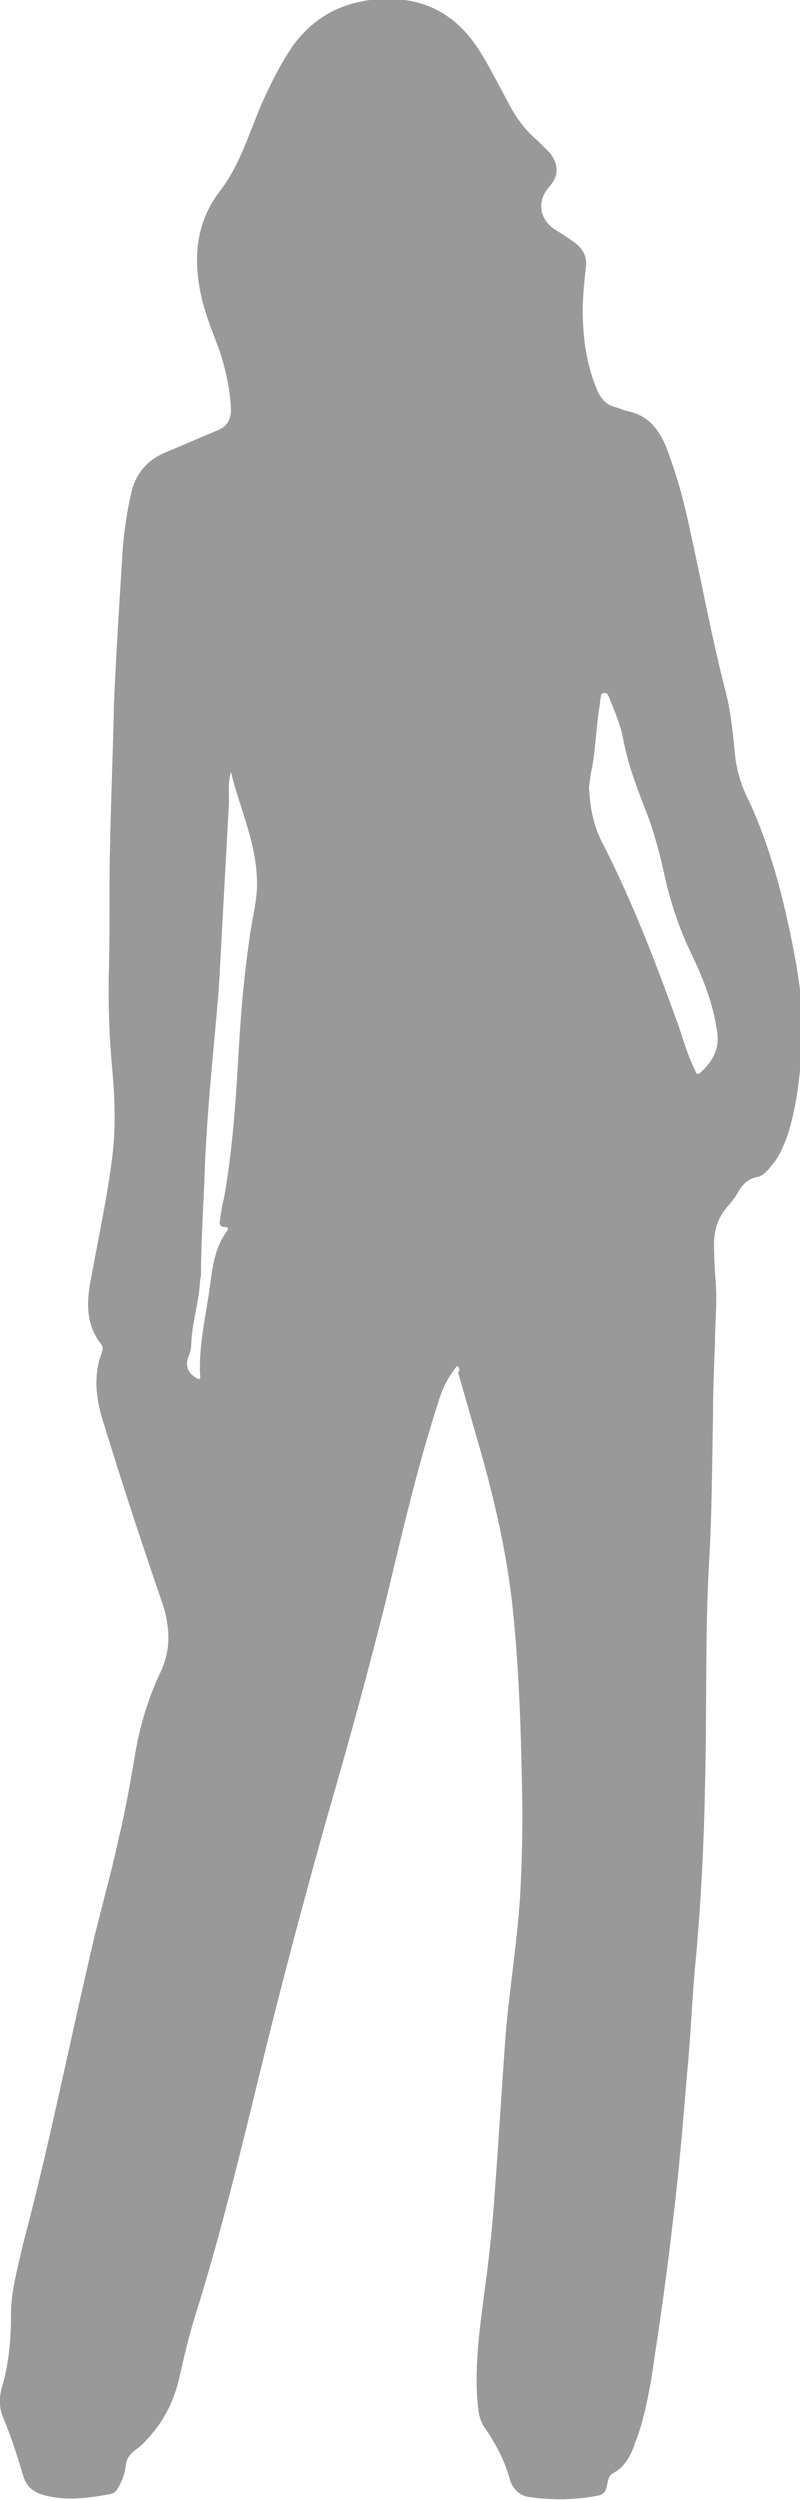 <?xml version="1.0" encoding="utf-8"?>
<!-- Generator: Adobe Illustrator 21.0.2, SVG Export Plug-In . SVG Version: 6.00 Build 0)  -->
<svg version="1.1" id="Layer_1" xmlns="http://www.w3.org/2000/svg" xmlns:xlink="http://www.w3.org/1999/xlink" x="0px" y="0px"
	 viewBox="0 0 80 250" style="enable-background:new 0 0 80 250;" xml:space="preserve">
<style type="text/css">
	.st0{fill:#999999;}
</style>
<g>
	<path class="st0" d="M45.7,136.6c-0.9,1.1-1.5,2.3-1.9,3.7c-2,6.2-3.5,12.6-5,18.9c-1.9,7.7-4,15.3-6.2,22.9
		c-2.3,8.2-4.5,16.5-6.5,24.7s-4,16.5-6.5,24.5c-0.7,2.2-1.2,4.4-1.7,6.6c-0.4,1.7-1.1,3.3-2.1,4.7c-0.7,0.9-1.4,1.8-2.3,2.4
		c-0.5,0.4-0.8,0.8-0.9,1.4c-0.1,0.8-0.3,1.5-0.7,2.2c-0.2,0.4-0.4,0.7-0.9,0.8c-2.2,0.4-4.4,0.7-6.6,0.1c-1.1-0.3-1.8-0.9-2.1-2
		c-0.6-2-1.2-3.9-2-5.8c-0.4-0.9-0.4-2-0.1-3c0.7-2.4,0.9-4.8,0.9-7.3c0-2.4,0.7-4.7,1.2-7c2.5-9.4,4.4-18.9,6.6-28.4
		c0.9-4.1,2.1-8.1,3-12.3c0.7-2.9,1.2-5.9,1.7-8.8c0.5-2.7,1.3-5.3,2.5-7.8c1-2.2,0.9-4.3,0.2-6.6c-2.1-6.1-4.1-12.2-6-18.4
		c-0.7-2.2-1-4.6-0.1-6.9c0.1-0.3,0.1-0.6-0.1-0.8c-1.7-2.2-1.4-4.6-0.9-7.1c0.7-3.8,1.5-7.5,2-11.4c0.4-3,0.3-6.1,0-9.2
		c-0.3-3.4-0.4-6.7-0.3-10.2c0.1-3.9,0-7.8,0.1-11.8c0.1-4.8,0.3-9.6,0.4-14.4c0.2-4.7,0.5-9.5,0.8-14.2c0.1-2.2,0.4-4.5,0.9-6.7
		c0.4-1.9,1.5-3.3,3.3-4.1c1.7-0.7,3.5-1.5,5.2-2.2c1.1-0.4,1.5-1.1,1.5-2.2c-0.1-2-0.5-3.8-1.1-5.7c-0.7-1.9-1.5-3.8-1.9-5.7
		c-0.8-3.7-0.5-7.3,1.9-10.4c2-2.6,2.9-5.8,4.2-8.8c0.9-2,1.8-3.8,3-5.6c2.2-3.1,5.2-4.6,8.9-4.8c4.3-0.2,7.5,1.5,9.8,5.1
		c1.1,1.7,2,3.6,3,5.4c0.7,1.4,1.7,2.7,2.9,3.7c0.4,0.4,0.8,0.8,1.2,1.2c0.9,1.2,0.9,2.3-0.1,3.4c-1.2,1.4-1,3.1,0.5,4.2
		c0.7,0.4,1.4,0.9,2,1.3c0.8,0.6,1.3,1.3,1.2,2.4c-0.2,1.8-0.4,3.7-0.3,5.6c0.1,2.4,0.5,4.7,1.5,7c0.4,0.8,0.9,1.3,1.7,1.5
		c0.4,0.1,0.8,0.3,1.2,0.4c2,0.4,3,1.6,3.8,3.3c1.1,2.8,1.9,5.7,2.5,8.6c1.2,5.4,2.2,10.9,3.6,16.3c0.5,2,0.7,4.1,0.9,6.2
		c0.2,1.7,0.7,3.3,1.5,4.8c2.3,5.1,3.6,10.5,4.6,16c0.4,2.3,0.7,4.7,0.6,7c-0.1,3.6-0.4,7-1.5,10.4c-0.4,1-0.8,2-1.5,2.8
		c-0.4,0.5-0.9,1.1-1.5,1.2c-1,0.2-1.5,0.8-2,1.7c-0.2,0.4-0.6,0.8-0.9,1.2c-1,1.1-1.4,2.4-1.4,3.8s0.1,2.8,0.2,4.3
		c0.1,1.8-0.1,3.7-0.1,5.5c-0.1,2.5-0.2,5-0.2,7.5c-0.1,4.9-0.1,9.7-0.4,14.6c-0.4,7.4-0.2,14.9-0.4,22.3
		c-0.1,5.7-0.4,11.5-0.9,17.1c-0.4,3.9-0.5,7.8-0.9,11.7c-0.4,4.9-0.8,9.7-1.4,14.6c-0.6,5.4-1.4,10.8-2.2,16.1
		c-0.4,2.1-0.8,4.2-1.6,6.2c-0.4,1.2-1,2.4-2.2,3c-0.4,0.2-0.5,0.7-0.6,1.2c-0.1,0.7-0.4,1-1.2,1.1c-2.2,0.4-4.3,0.4-6.5,0.1
		c-1-0.1-1.7-0.8-2-1.7c-0.5-1.9-1.4-3.6-2.5-5.2c-0.7-0.9-0.7-2.2-0.8-3.3c-0.2-3.8,0.4-7.6,0.9-11.5c0.4-3,0.7-6.1,0.9-9.1
		c0.4-5.3,0.7-10.6,1.1-15.9c0.4-4.4,1.1-8.8,1.4-13.2c0.2-3.7,0.3-7.3,0.2-11c-0.1-5.9-0.3-11.8-0.9-17.7c-0.6-5.9-2-11.8-3.7-17.6
		c-0.6-2.1-1.2-4.2-1.8-6.3C46,137.1,46,136.8,45.7,136.6z M58.9,78.7c0.1,2.2,0.5,4.1,1.5,5.9c3,5.9,5.3,12,7.5,18.1
		c0.5,1.5,0.9,2.9,1.6,4.3c0.1,0.3,0.2,0.6,0.6,0.2c1.2-1.1,1.9-2.4,1.6-4.1c-0.4-2.8-1.4-5.3-2.6-7.8s-2.1-5.2-2.7-8
		c-0.4-1.8-0.9-3.7-1.5-5.4c-1-2.6-2.1-5.3-2.6-8.1c-0.3-1.5-0.9-2.8-1.4-4.1c-0.1-0.1-0.1-0.4-0.4-0.4s-0.4,0.1-0.4,0.3
		C60,70,60,70.2,60,70.4c-0.4,2.1-0.4,4.3-0.8,6.4C59,77.6,59,78.2,58.9,78.7z M23.1,77.2c-0.3,0.9-0.2,2-0.2,3
		c-0.3,5.5-0.6,11-0.9,16.5c-0.1,2.2-0.3,4.4-0.5,6.5c-0.4,4.4-0.8,8.7-1,13.1c-0.1,3.7-0.4,7.5-0.4,11.2c0,0.2-0.1,0.4-0.1,0.7
		c-0.1,1.7-0.6,3.5-0.8,5.2c-0.1,0.7,0,1.5-0.3,2.1c-0.4,0.9-0.2,1.7,0.6,2.2c0.4,0.3,0.6,0.3,0.5-0.3c-0.1-2.5,0.4-5,0.8-7.5
		c0.4-2.3,0.4-4.8,1.9-6.8c0.2-0.3,0.1-0.4-0.2-0.4c-0.5,0-0.6-0.3-0.5-0.7c0.1-0.7,0.2-1.5,0.4-2.2c0.9-5,1.2-10.1,1.5-15.2
		c0.2-3.5,0.5-6.9,1-10.4c0.2-1.8,0.7-3.6,0.8-5.4C25.8,84.5,24,81,23.1,77.2z"/>
</g>
</svg>
